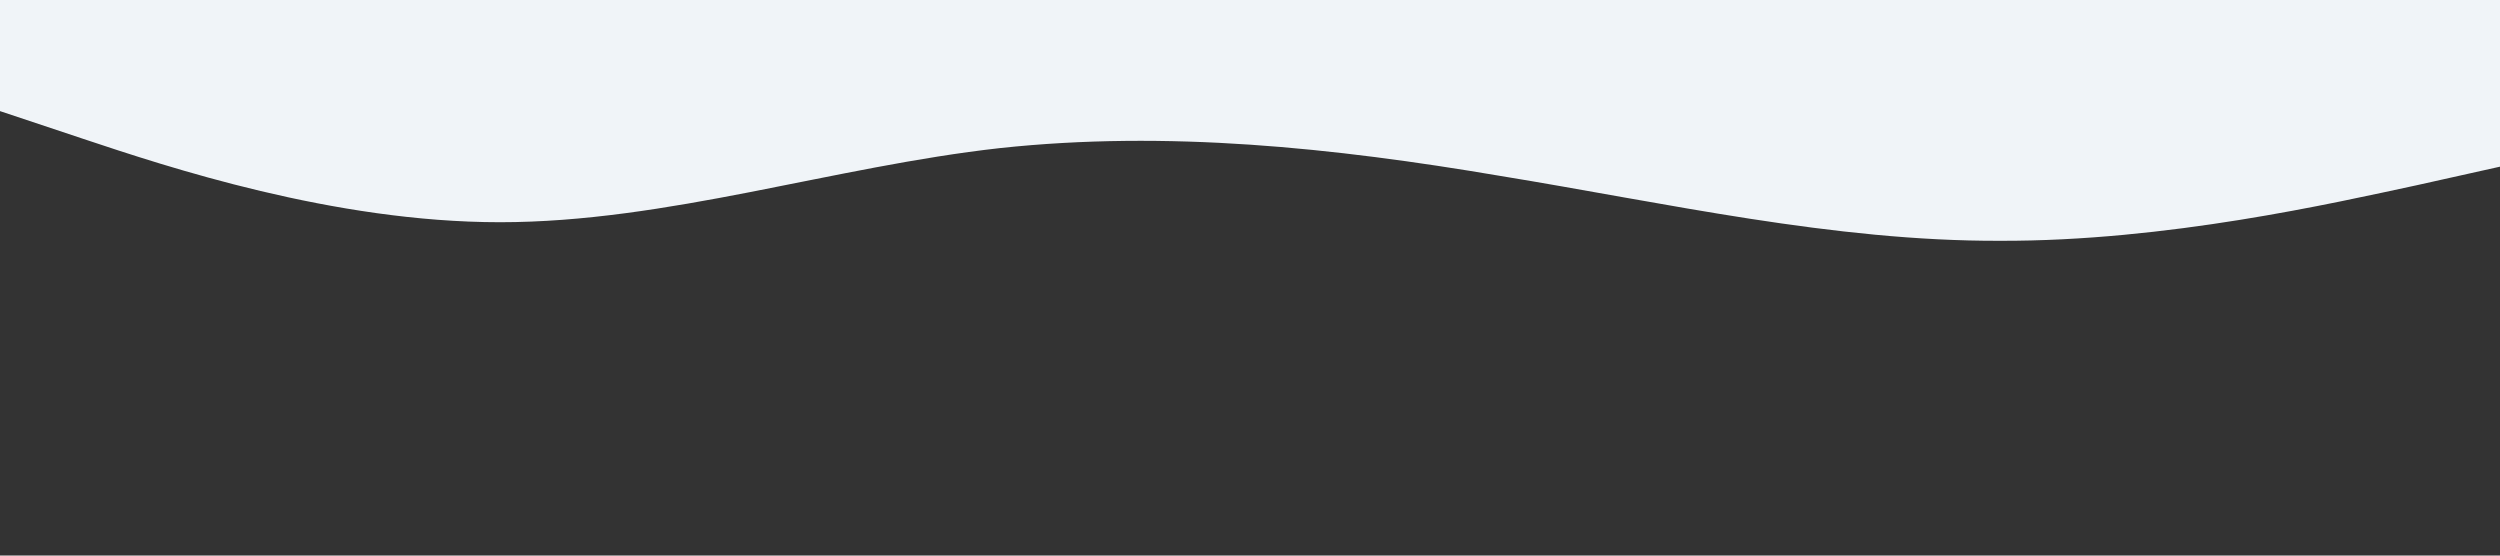 <svg width="100%" height="100%" viewBox="0 0 1440 320" xmlns="http://www.w3.org/2000/svg">
  <rect x="0" y="0" width="1440" height="320" fill="#333333" stroke="none"/>
  <path fill="#f0f4f8" fill-opacity="1" d="M0,64L48,80C96,96,192,128,288,128C384,128,480,96,576,85.3C672,75,768,85,864,101.3C960,117,1056,139,1152,138.7C1248,139,1344,117,1392,106.7L1440,96L1440,0L1392,0C1344,0,1248,0,1152,0C1056,0,960,0,864,0C768,0,672,0,576,0C480,0,384,0,288,0C192,0,96,0,48,0L0,0Z">
  </path>
</svg>
